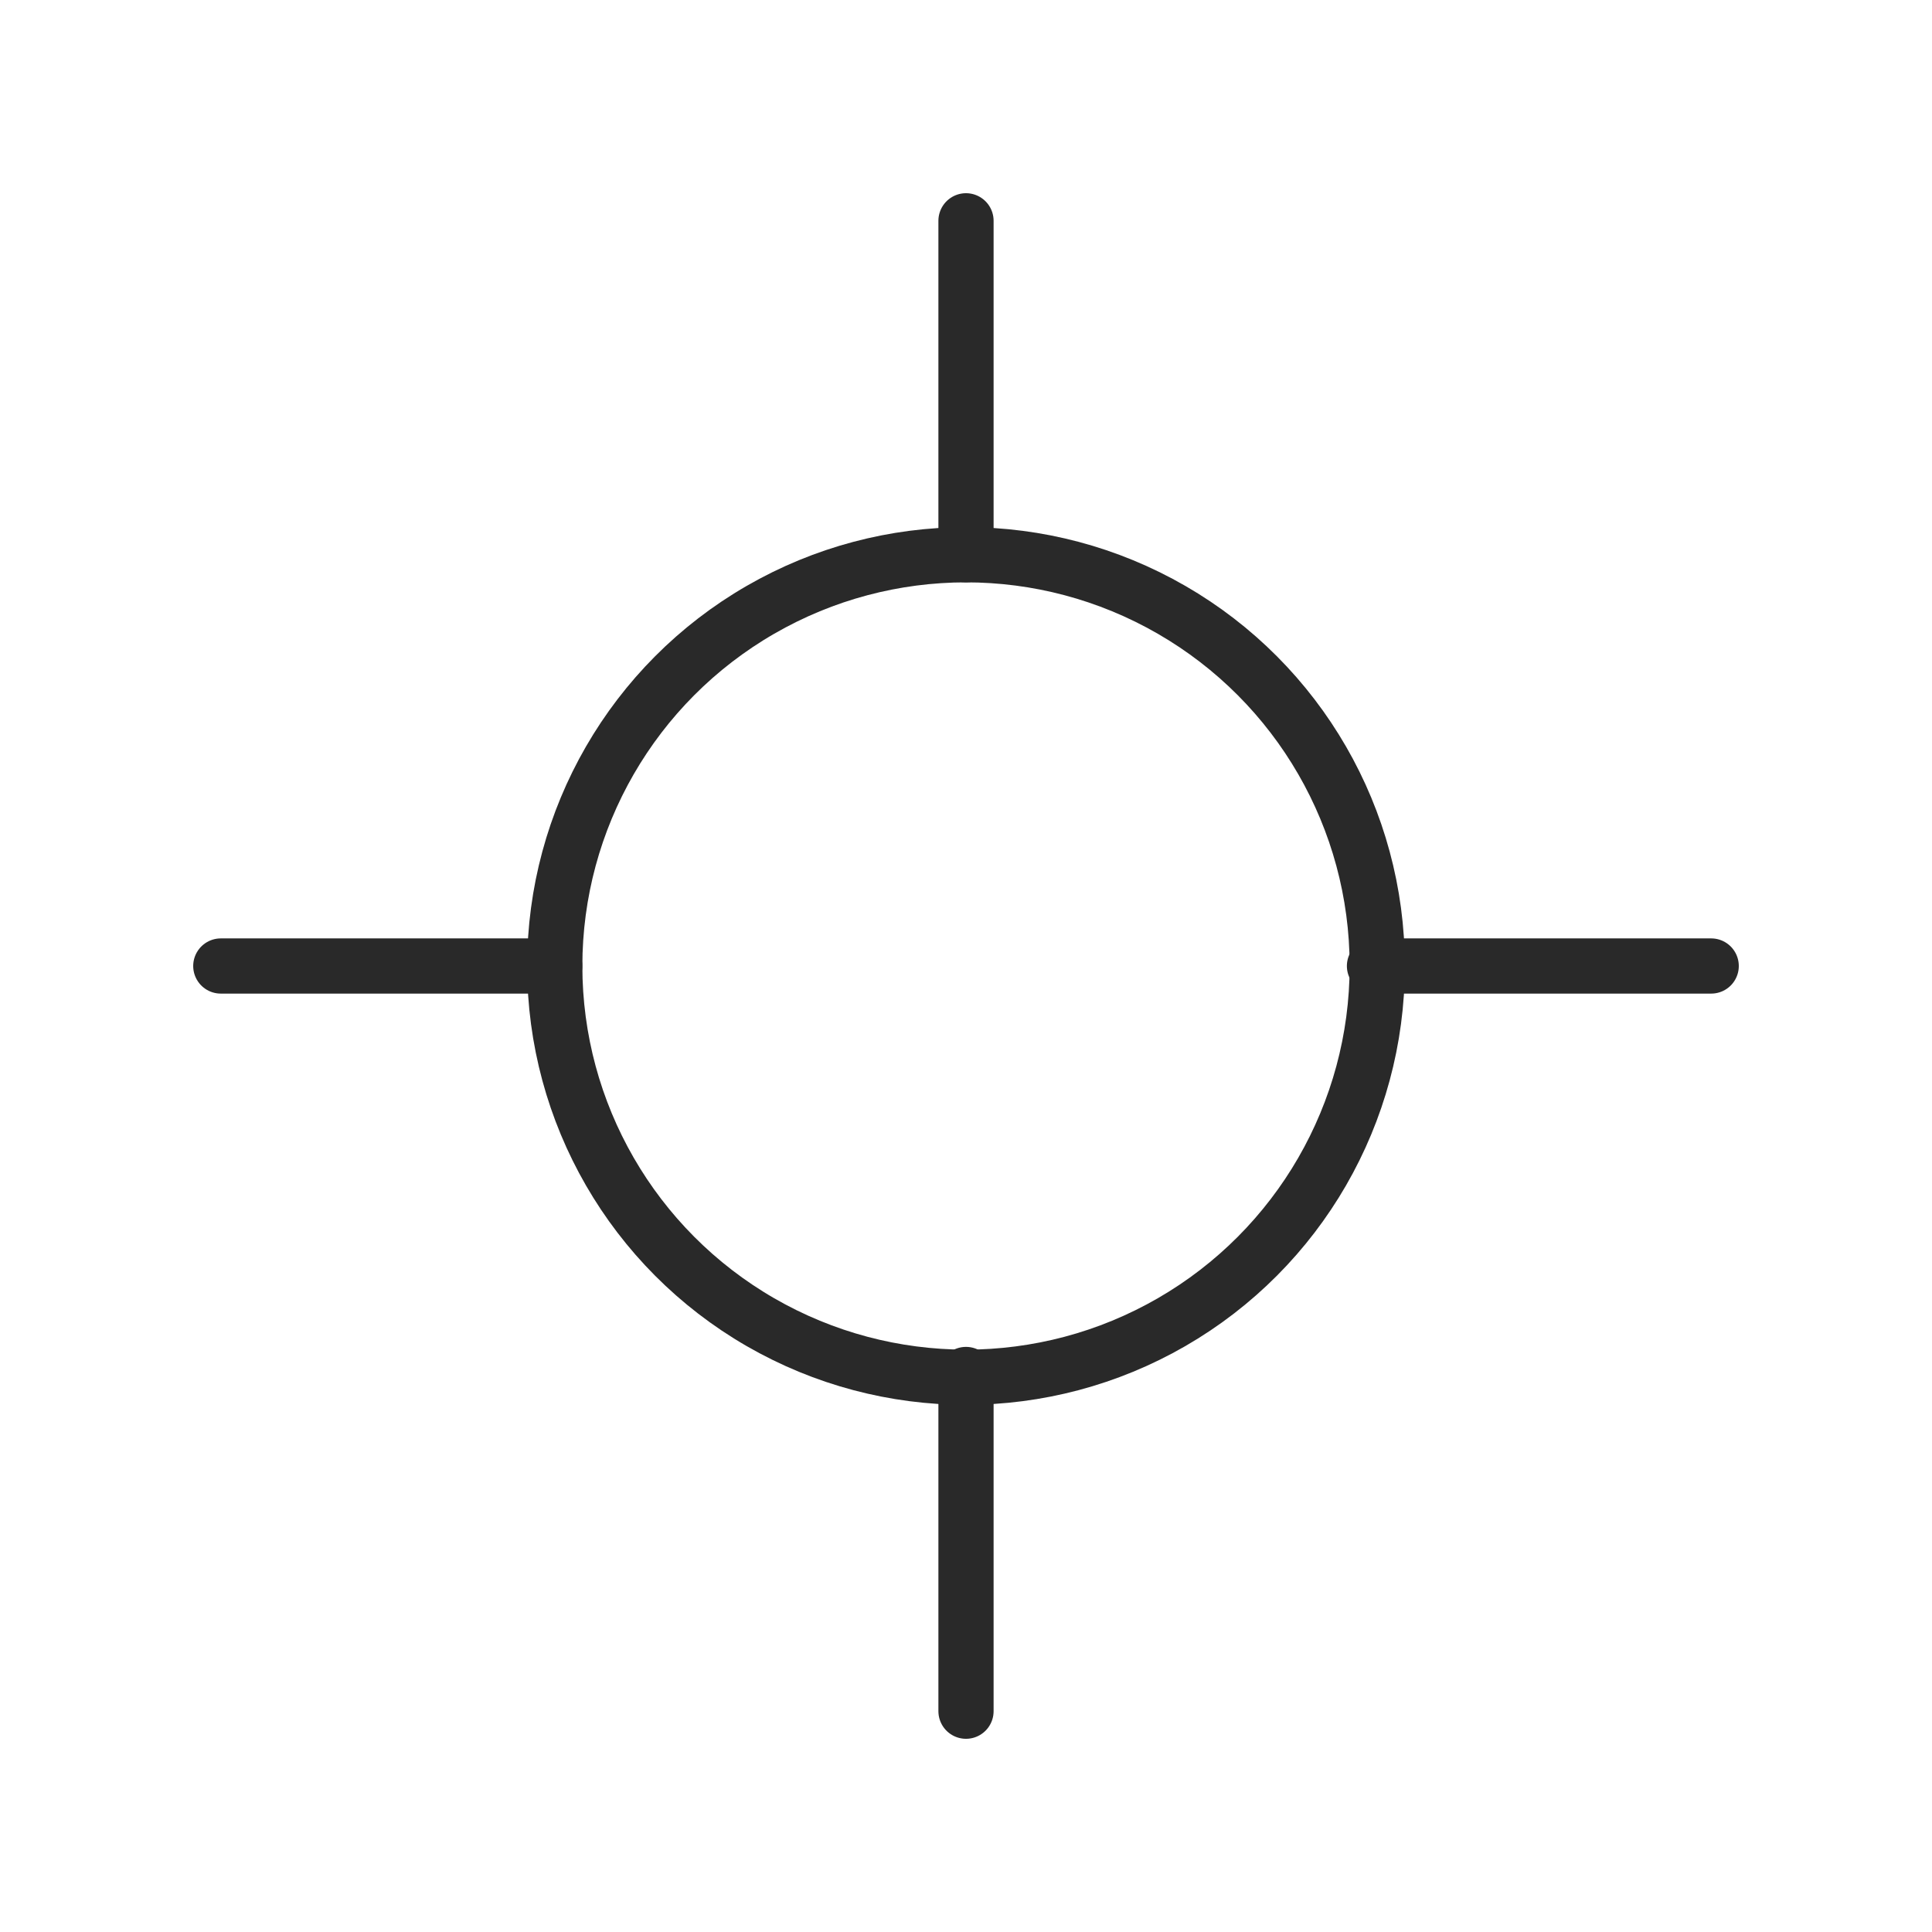<?xml version="1.0" encoding="utf-8"?>
<!-- Generator: Adobe Illustrator 25.2.3, SVG Export Plug-In . SVG Version: 6.00 Build 0)  -->
<svg version="1.1" id="Layer_1" xmlns="http://www.w3.org/2000/svg" xmlns:xlink="http://www.w3.org/1999/xlink" x="0px" y="0px"
	 viewBox="0 0 70 70" style="enable-background:new 0 0 70 70;" xml:space="preserve">
<style type="text/css">
	.st0{fill:none;stroke:#292929;stroke-width:2;stroke-linecap:round;stroke-linejoin:round;}
</style>
<circle class="st0" cx="35" cy="35" r="14.9"/>
<line class="st0" x1="35" y1="20.1" x2="35" y2="8"/>
<line class="st0" x1="35" y1="62" x2="35" y2="49.8"/>
<line class="st0" x1="49.8" y1="35" x2="62" y2="35"/>
<line class="st0" x1="8" y1="35" x2="20.1" y2="35"/>
</svg>
